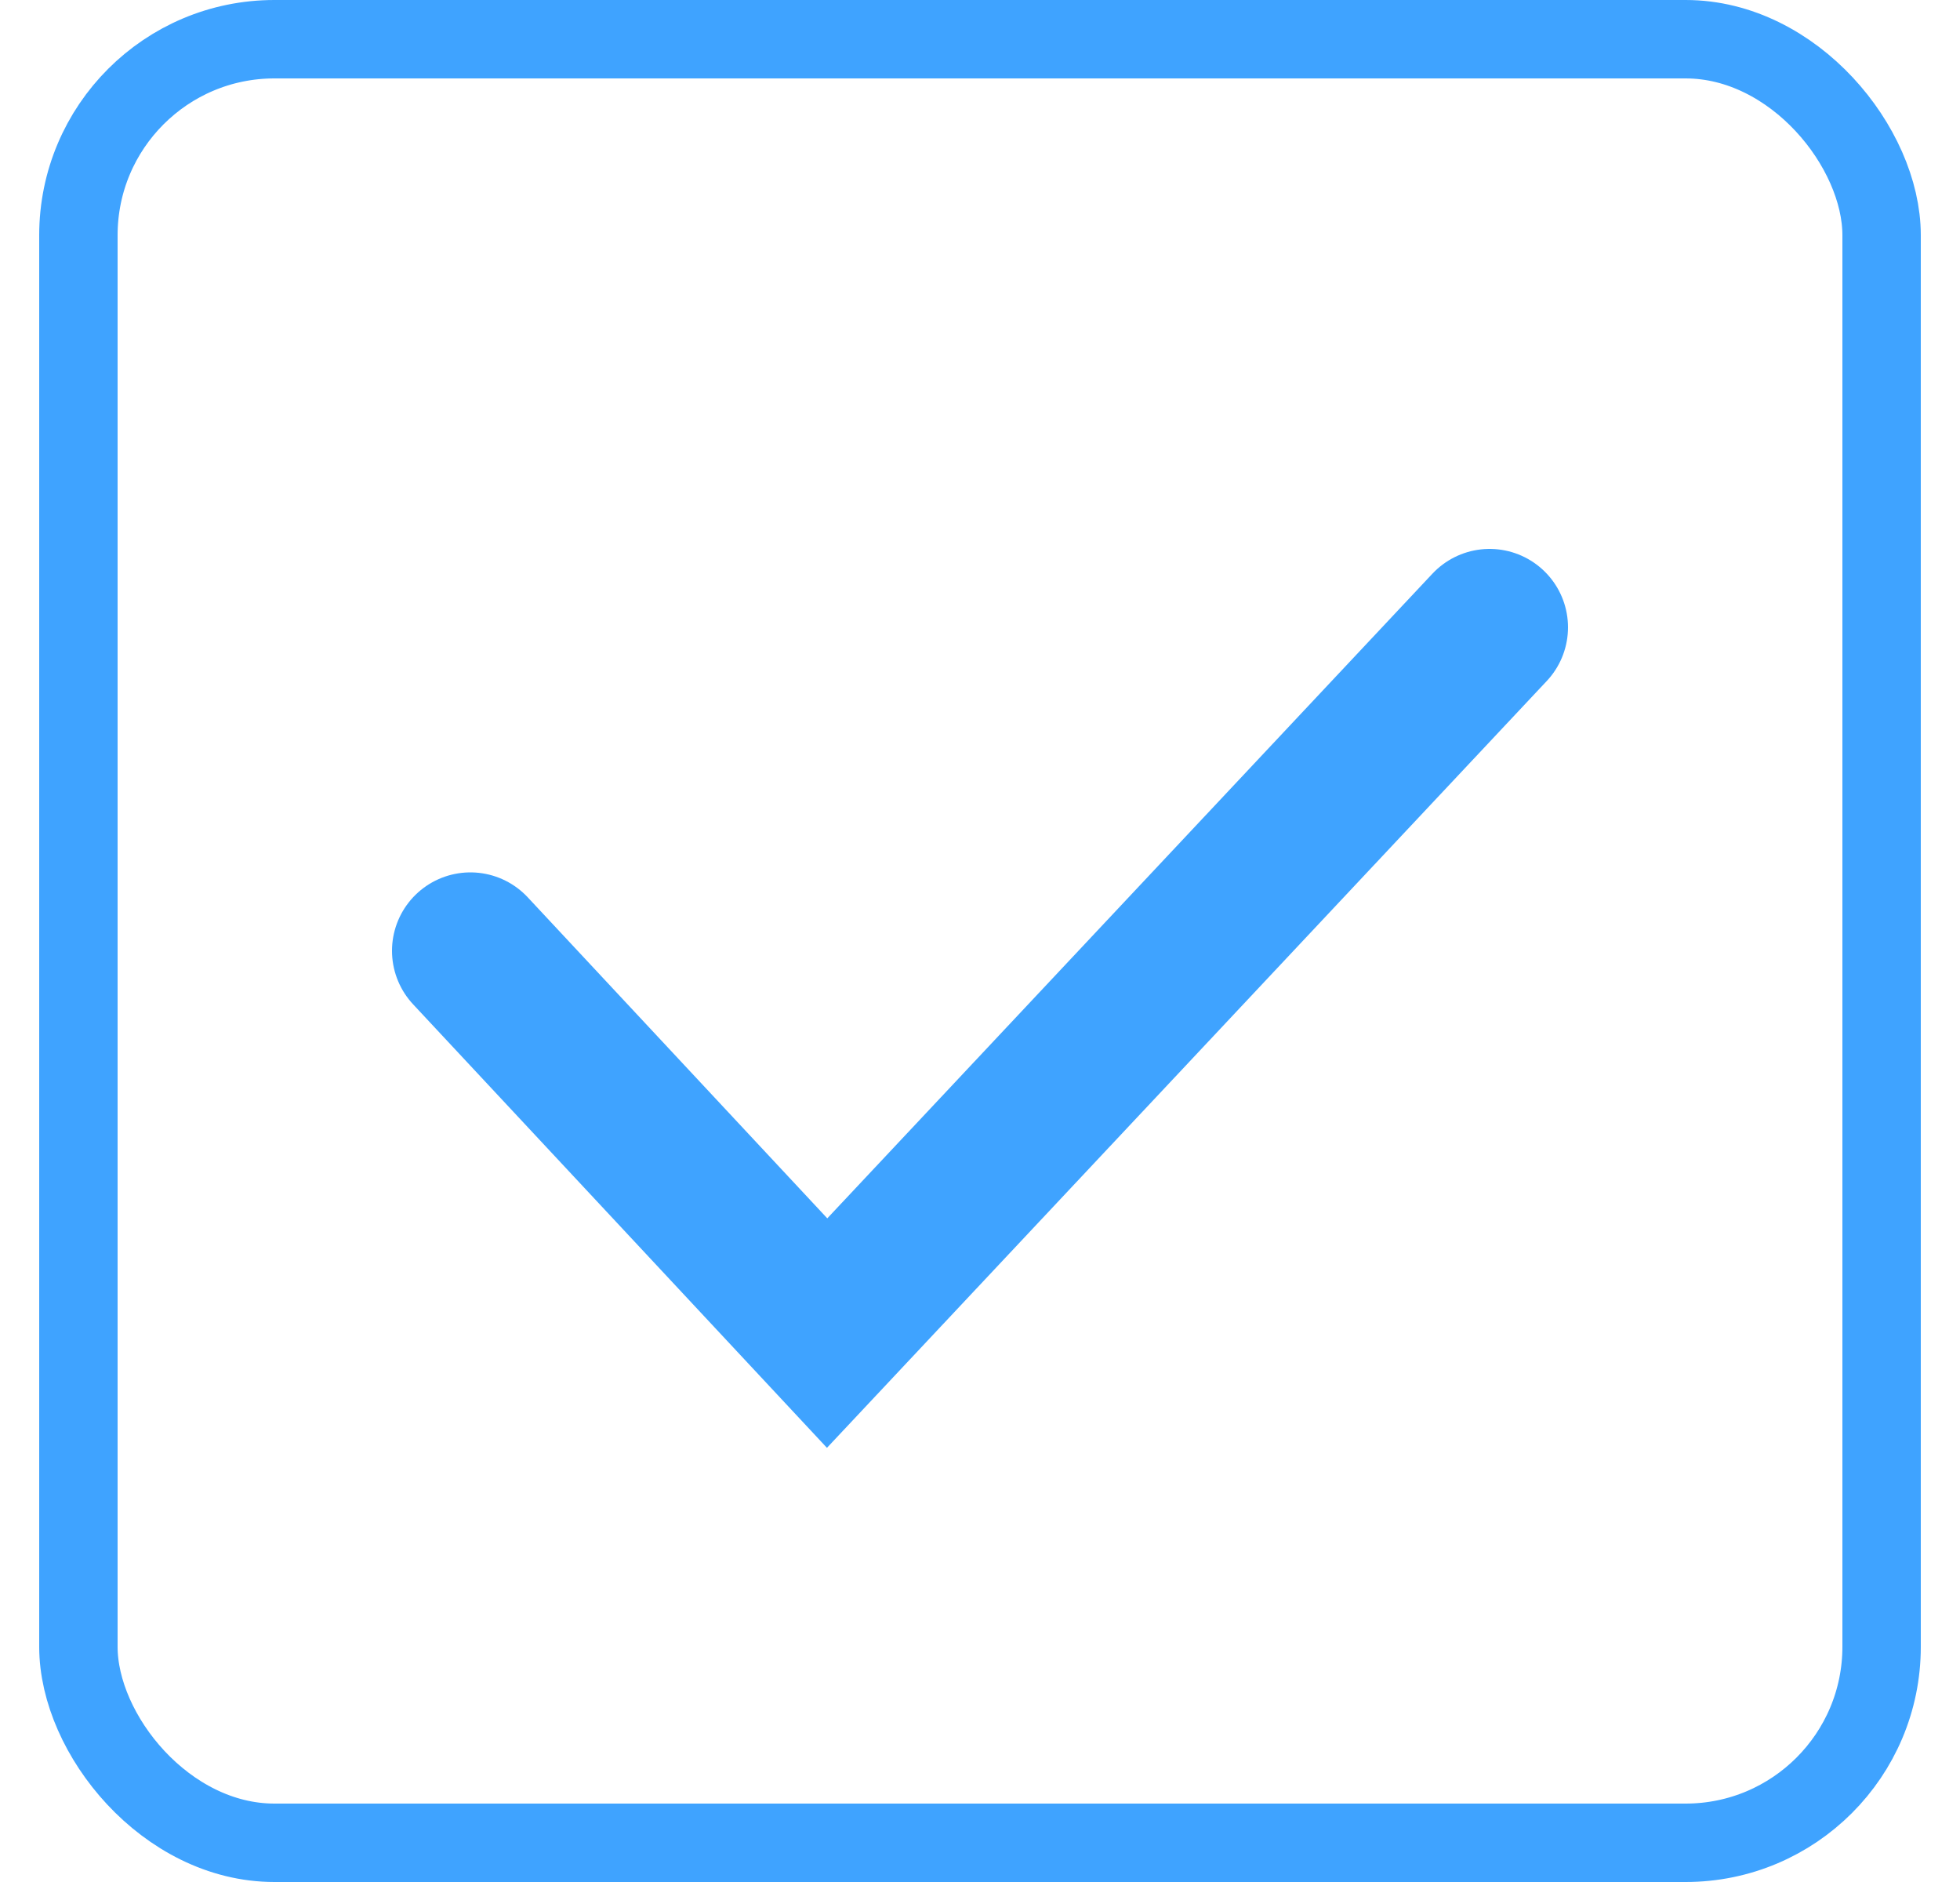 <svg width="25" height="24" viewBox="0 0 25 24" fill="none" xmlns="http://www.w3.org/2000/svg">
<rect x="1" y="0.5" width="23" height="23" rx="2.5" stroke="#3FA3FF"/>
<path d="M6 12.125L10.55 17L19 8" stroke="#3FA3FF" stroke-width="2" stroke-linecap="round"/>
</svg>

